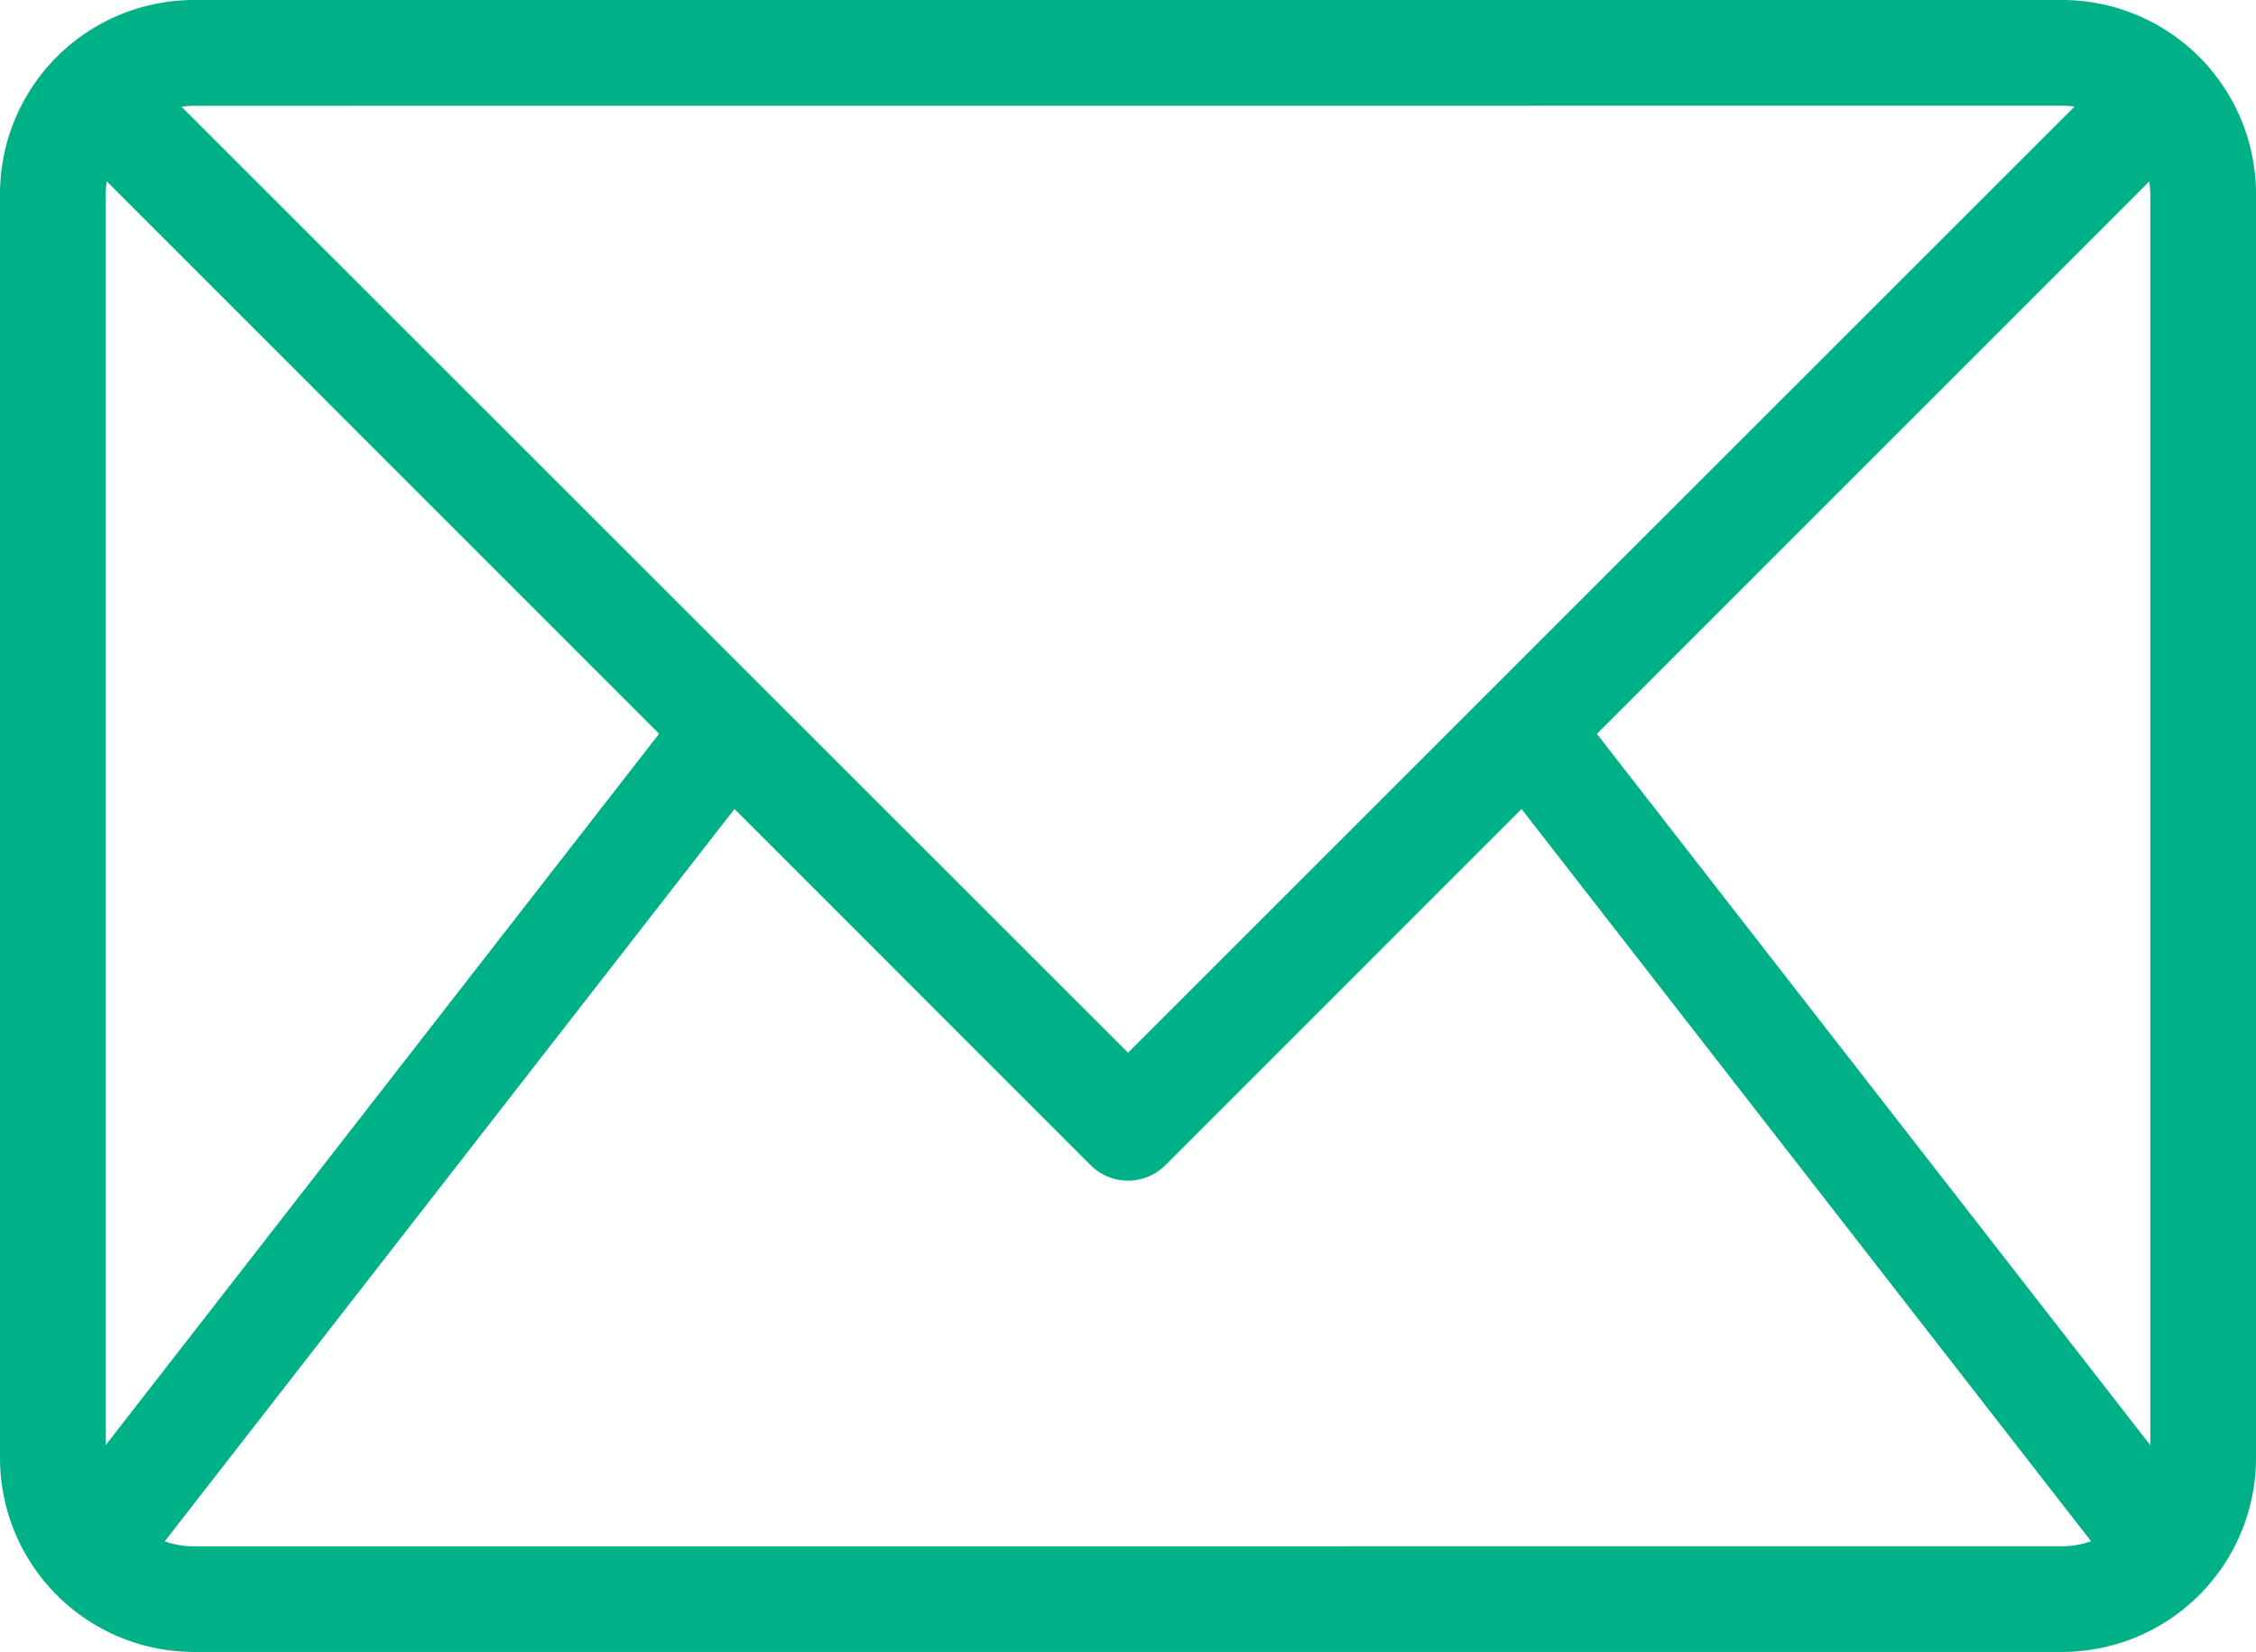 <svg xmlns="http://www.w3.org/2000/svg" width="23.925" height="17.524" viewBox="0 0 23.925 17.524">
  <g id="noun-email-5130078" transform="translate(-75.9 -79.234)">
    <path id="Path_10342" data-name="Path 10342" d="M97.769,79.234H77.956A2.058,2.058,0,0,0,75.9,81.291V94.7h0a2.058,2.058,0,0,0,2.056,2.056H97.769A2.058,2.058,0,0,0,99.825,94.7V81.29a2.058,2.058,0,0,0-2.056-2.056Zm-4.934,7.784,5.858-5.859a.92.92,0,0,1,.011.132V94.563Zm4.934-6.663a.938.938,0,0,1,.131.01L87.863,90.4,77.825,80.366a.914.914,0,0,1,.131-.01ZM77.021,94.562V81.29a.919.919,0,0,1,.011-.132l5.858,5.859Zm.935,1.074a.933.933,0,0,1-.309-.053l6.042-7.768,3.777,3.778a.561.561,0,0,0,.793,0l3.777-3.778,6.04,7.767a.933.933,0,0,1-.309.053Z" transform="translate(0 0)" fill="#00b086"/>
  </g>
</svg>
